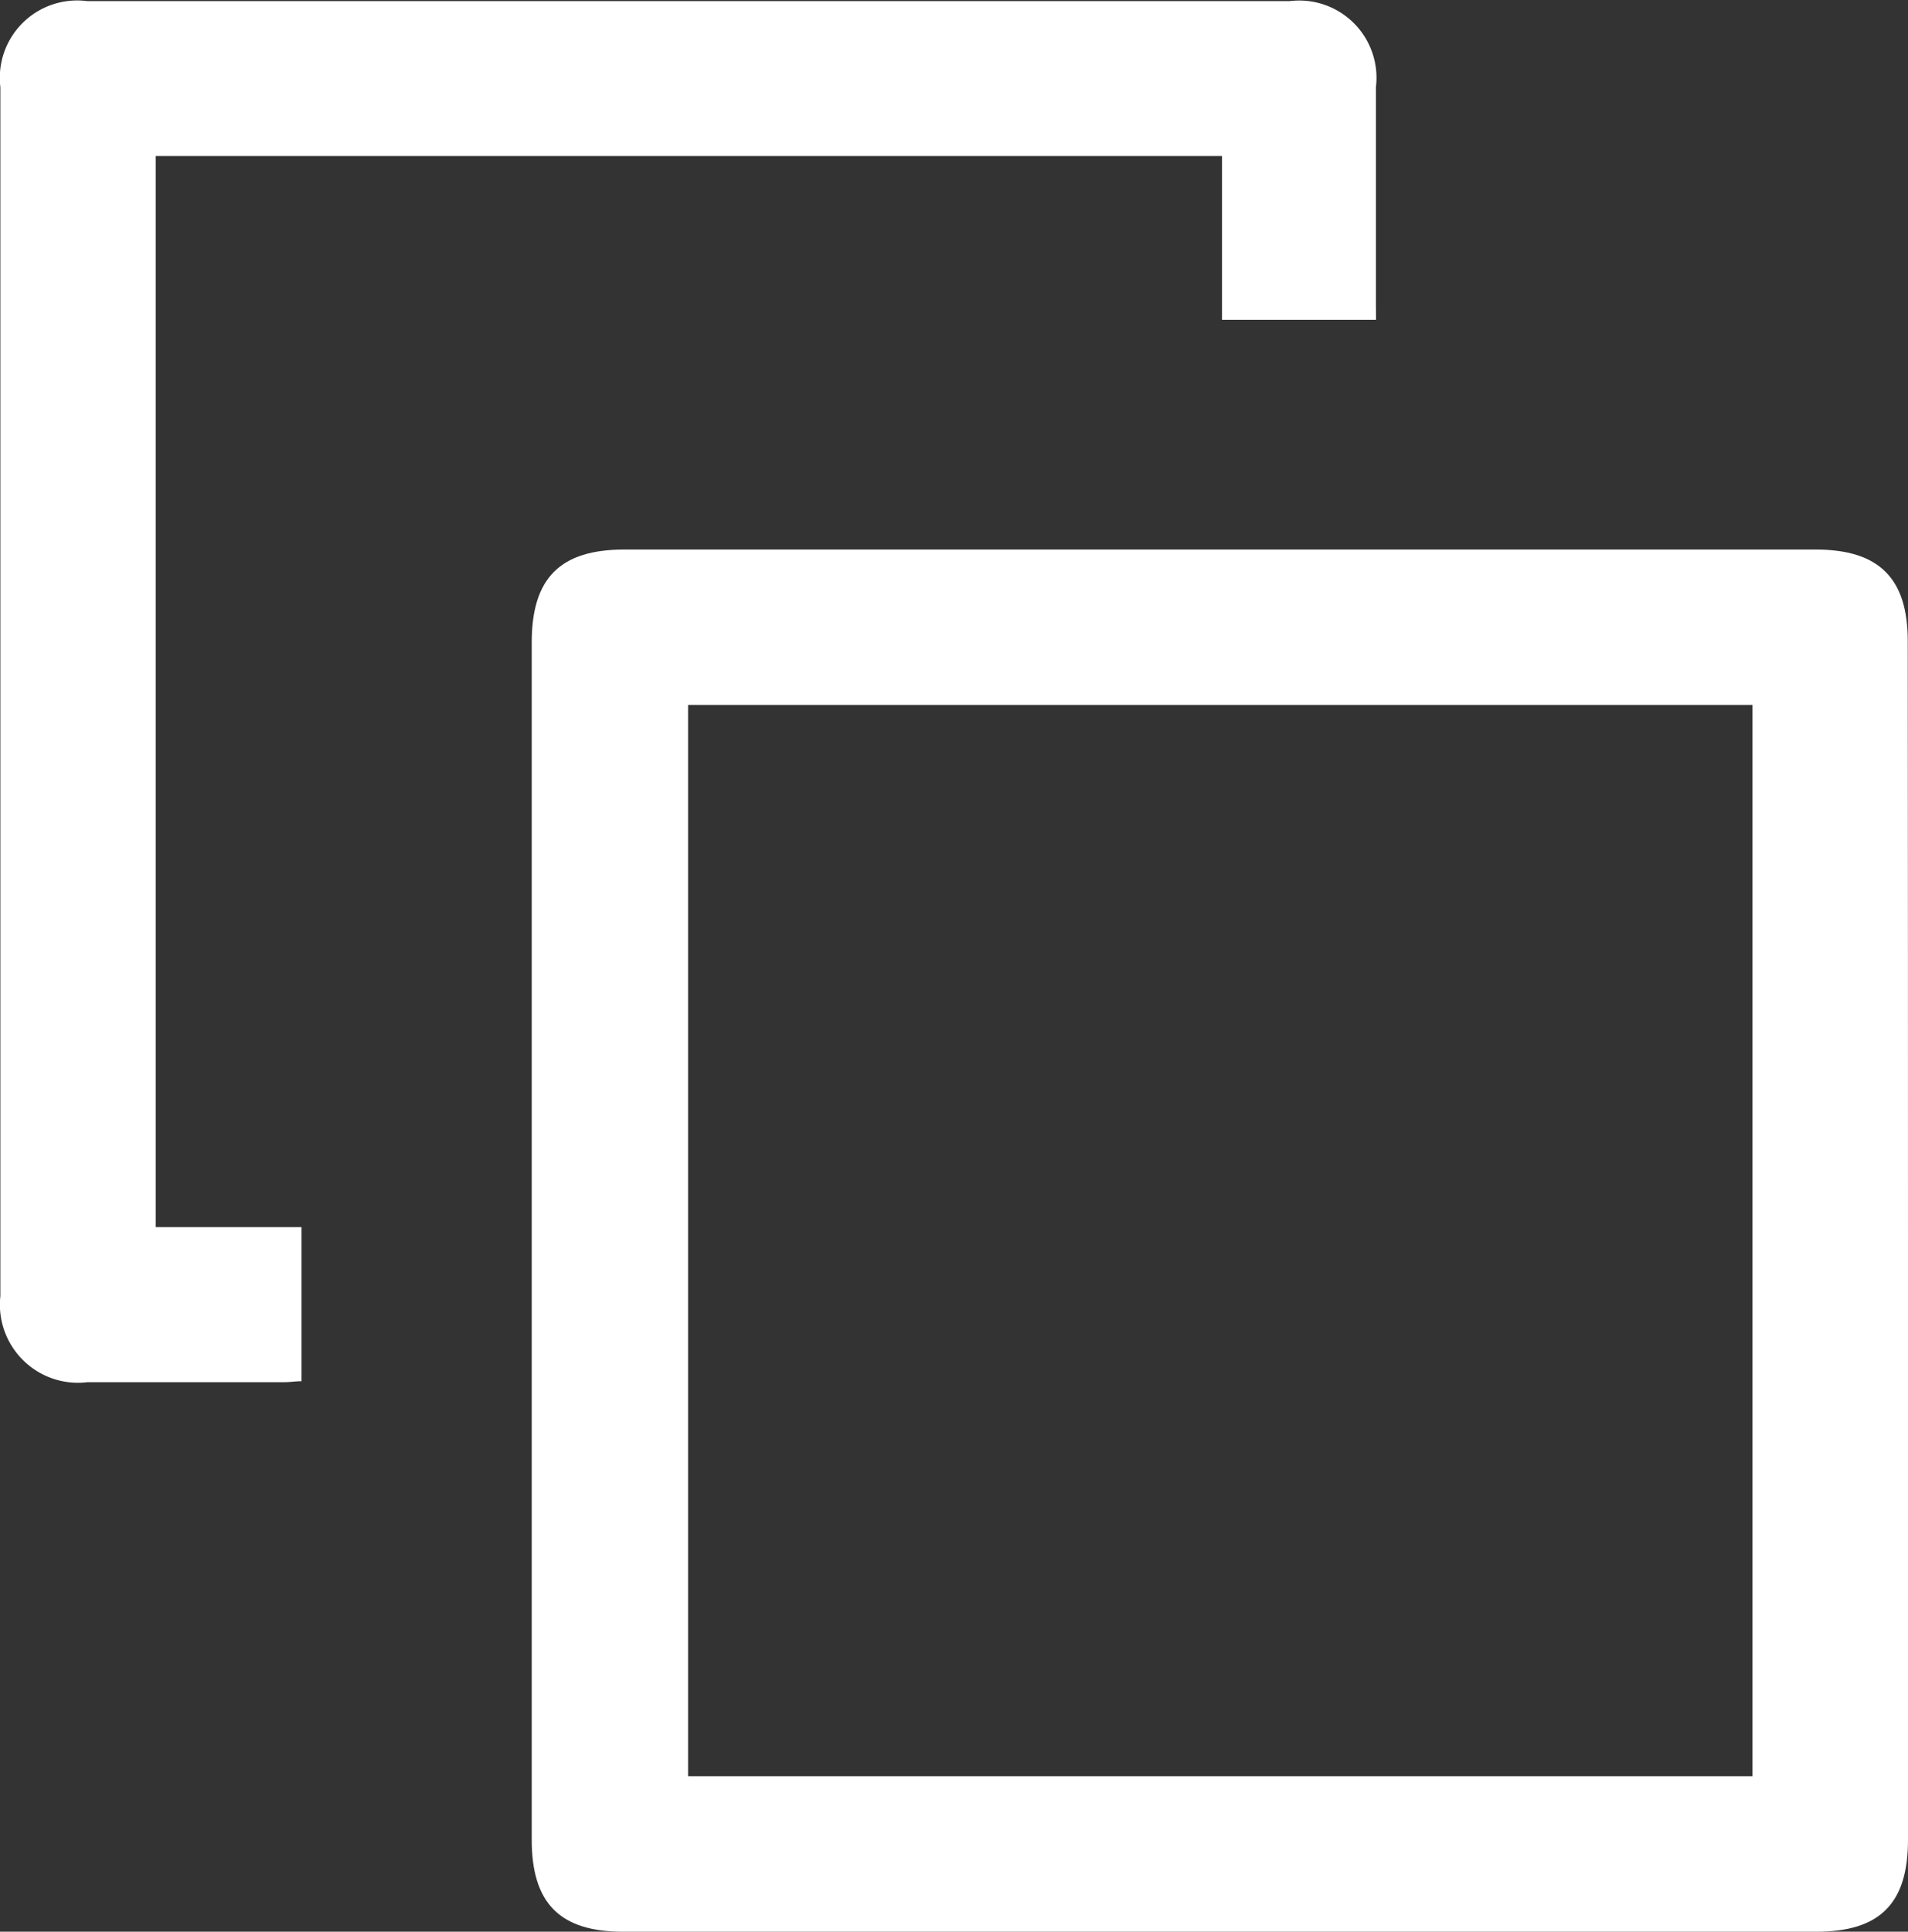 <svg xmlns="http://www.w3.org/2000/svg" width="15.509" height="15.699" viewBox="0 0 15.509 15.699">
  <rect x="0" y="0" width="15.509" height="15.699" fill="#333333" stroke="none"/>
  <g id="Copy" transform="translate(-1093.146 -422.088)">
    <g id="Group_50667" data-name="Group 50667" transform="translate(1093.146 422.088)">
      <path id="Path_61850" data-name="Path 61850" d="M127.559,262.6q0,2.436,0,4.872c0,.517-.229.746-.745.746h-9.7c-.513,0-.742-.231-.742-.748q0-4.865,0-9.729c0-.524.231-.756.753-.756h9.683c.514,0,.749.232.749.743Q127.559,260.163,127.559,262.6Zm-1.264-4.352h-8.652v8.706h8.652Z" transform="translate(-112.05 -252.519)" fill="#fff"/>
      <path id="Path_61851" data-name="Path 61851" d="M58.691,188.439H57.439v-1.331H48.772v8.705h1.185v1.252c-.048,0-.094.008-.139.008h-1.6a.635.635,0,0,1-.709-.7q0-4.912,0-9.824a.629.629,0,0,1,.706-.7H57.99a.628.628,0,0,1,.7.7c0,.872,0,.888,0,1.76Z" transform="translate(-47.506 -185.84)" fill="#fff"/>
    </g>
  </g>
</svg>
